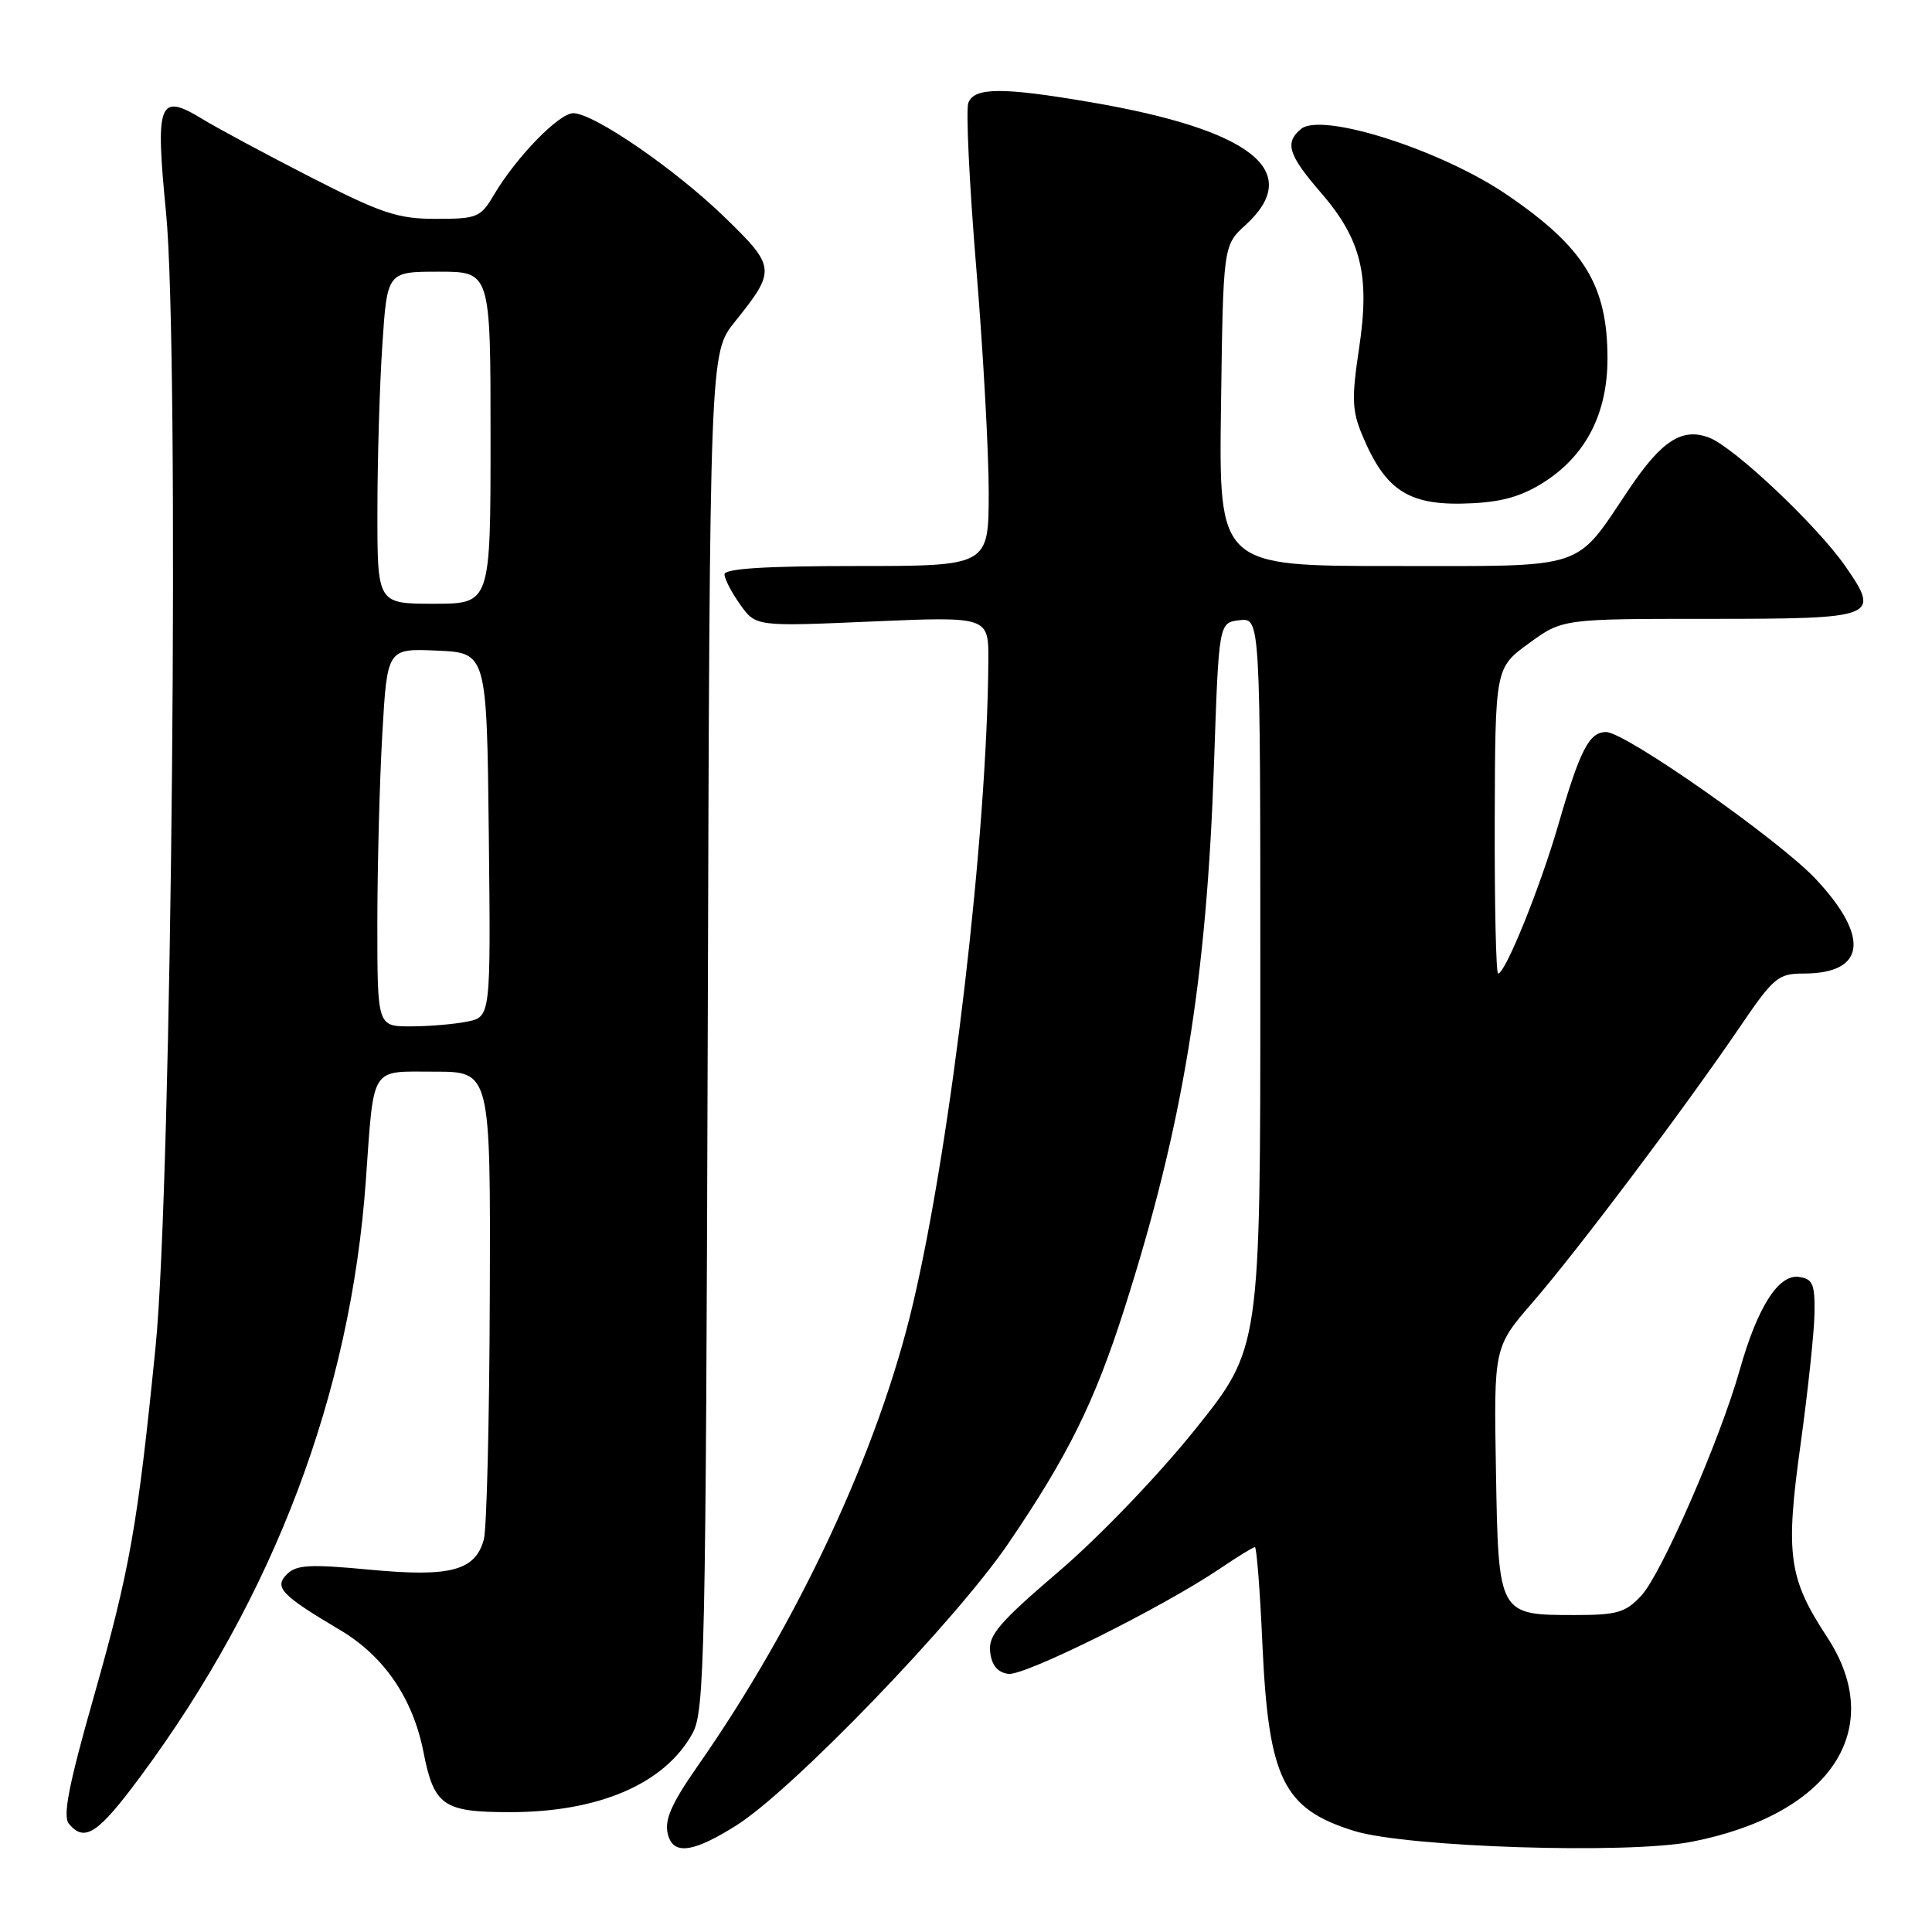 <?xml version="1.0" encoding="UTF-8" standalone="no"?>
<!DOCTYPE svg PUBLIC "-//W3C//DTD SVG 1.1//EN" "http://www.w3.org/Graphics/SVG/1.1/DTD/svg11.dtd" >
<svg xmlns="http://www.w3.org/2000/svg" xmlns:xlink="http://www.w3.org/1999/xlink" version="1.1" viewBox="0 0 256 256">
 <g >
 <path fill="currentColor"
d=" M 97.55 241.89 C 105.00 237.20 126.62 214.78 133.62 204.50 C 141.53 192.88 145.02 185.81 148.96 173.50 C 156.74 149.15 159.89 129.99 160.87 101.00 C 161.50 82.50 161.50 82.50 164.25 82.18 C 167.00 81.87 167.00 81.87 167.00 130.25 C 167.00 178.63 167.00 178.63 158.40 189.36 C 153.56 195.41 145.68 203.62 140.35 208.18 C 132.35 215.03 130.94 216.67 131.20 218.88 C 131.40 220.66 132.18 221.60 133.60 221.80 C 135.73 222.10 154.03 213.00 161.68 207.83 C 163.98 206.27 166.05 205.00 166.28 205.00 C 166.51 205.00 166.96 210.74 167.27 217.75 C 168.08 235.74 170.01 239.68 179.44 242.61 C 186.40 244.77 215.70 245.71 224.18 244.04 C 242.61 240.42 250.09 229.09 242.10 216.92 C 236.99 209.14 236.55 206.01 238.58 191.42 C 239.56 184.31 240.40 176.47 240.43 174.00 C 240.49 170.14 240.20 169.46 238.37 169.20 C 235.67 168.81 232.87 173.20 230.53 181.50 C 227.94 190.70 220.17 208.53 217.49 211.42 C 215.40 213.67 214.29 214.00 208.74 214.00 C 198.52 214.00 198.55 214.06 198.22 194.83 C 197.94 178.50 197.94 178.50 203.14 172.50 C 209.06 165.66 223.12 146.98 230.43 136.24 C 235.02 129.49 235.60 129.00 238.99 129.00 C 247.18 129.00 247.81 124.20 240.63 116.51 C 235.79 111.33 215.37 97.00 212.82 97.00 C 210.57 97.00 209.36 99.35 206.45 109.40 C 204.05 117.66 199.46 129.00 198.51 129.00 C 198.23 129.00 198.03 119.89 198.06 108.75 C 198.12 88.50 198.12 88.50 202.58 85.25 C 207.04 82.00 207.04 82.00 226.55 82.00 C 248.68 82.00 249.21 81.80 244.54 75.06 C 240.80 69.66 229.77 59.24 226.47 57.99 C 222.91 56.63 220.20 58.37 215.91 64.73 C 208.54 75.69 210.64 75.00 184.56 75.00 C 161.50 75.00 161.50 75.00 161.79 53.76 C 162.08 32.52 162.08 32.52 165.04 29.82 C 172.83 22.70 165.89 17.20 144.50 13.54 C 132.80 11.54 129.10 11.56 128.31 13.63 C 127.97 14.52 128.44 24.31 129.35 35.38 C 130.27 46.45 131.01 59.89 131.01 65.25 C 131.00 75.00 131.00 75.00 113.50 75.00 C 101.48 75.00 96.00 75.34 96.00 76.10 C 96.00 76.70 96.93 78.50 98.08 80.11 C 100.15 83.02 100.15 83.02 115.58 82.35 C 131.00 81.69 131.00 81.69 130.96 87.59 C 130.81 110.58 126.06 151.17 120.98 172.73 C 116.44 192.06 105.78 214.94 92.45 234.00 C 88.72 239.34 87.86 241.48 88.64 243.50 C 89.51 245.78 92.11 245.31 97.55 241.89 Z  M 18.66 235.33 C 36.33 211.44 46.45 184.68 48.47 156.50 C 49.58 141.00 48.96 142.00 57.58 142.00 C 65.00 142.00 65.00 142.00 64.90 171.75 C 64.85 188.11 64.49 202.62 64.11 204.00 C 62.96 208.14 59.68 209.00 48.98 207.99 C 41.00 207.24 39.26 207.34 38.00 208.61 C 36.29 210.34 37.28 211.37 45.08 216.00 C 50.90 219.45 54.71 225.04 56.11 232.15 C 57.51 239.28 58.73 240.12 67.58 240.12 C 79.38 240.12 88.11 236.35 91.77 229.66 C 93.37 226.74 93.52 219.63 93.78 136.64 C 94.05 46.77 94.05 46.77 97.37 42.64 C 102.85 35.81 102.81 35.38 96.08 28.84 C 89.50 22.44 78.68 15.00 75.96 15.00 C 74.06 15.00 68.39 20.84 65.44 25.83 C 63.68 28.81 63.22 29.00 57.77 29.00 C 52.71 29.00 50.60 28.30 41.23 23.51 C 35.33 20.49 28.83 17.00 26.80 15.76 C 21.04 12.25 20.56 13.49 22.00 28.15 C 23.80 46.46 22.78 156.91 20.61 178.50 C 18.23 202.24 17.22 207.94 12.41 224.89 C 9.10 236.52 8.29 240.65 9.13 241.66 C 11.22 244.17 12.98 243.00 18.66 235.33 Z  M 204.89 63.69 C 210.24 60.15 213.00 54.65 213.00 47.51 C 213.00 37.81 209.93 32.80 199.70 25.82 C 190.99 19.87 175.14 14.81 172.39 17.09 C 170.20 18.90 170.71 20.54 174.97 25.46 C 180.39 31.72 181.55 36.45 180.08 46.18 C 179.09 52.75 179.15 54.42 180.50 57.65 C 183.65 65.19 186.79 67.12 195.16 66.68 C 199.29 66.47 201.92 65.66 204.89 63.69 Z  M 50.00 122.25 C 50.01 114.69 50.30 103.42 50.66 97.21 C 51.31 85.92 51.31 85.92 57.91 86.21 C 64.50 86.50 64.50 86.50 64.77 110.62 C 65.03 134.74 65.03 134.74 61.89 135.37 C 60.16 135.72 56.78 136.00 54.38 136.00 C 50.00 136.00 50.00 136.00 50.00 122.25 Z  M 50.01 67.75 C 50.01 61.01 50.30 51.11 50.66 45.75 C 51.30 36.00 51.30 36.00 58.15 36.00 C 65.00 36.00 65.00 36.00 65.00 58.00 C 65.00 80.00 65.00 80.00 57.50 80.00 C 50.00 80.00 50.00 80.00 50.01 67.75 Z "/>
</g>
</svg>